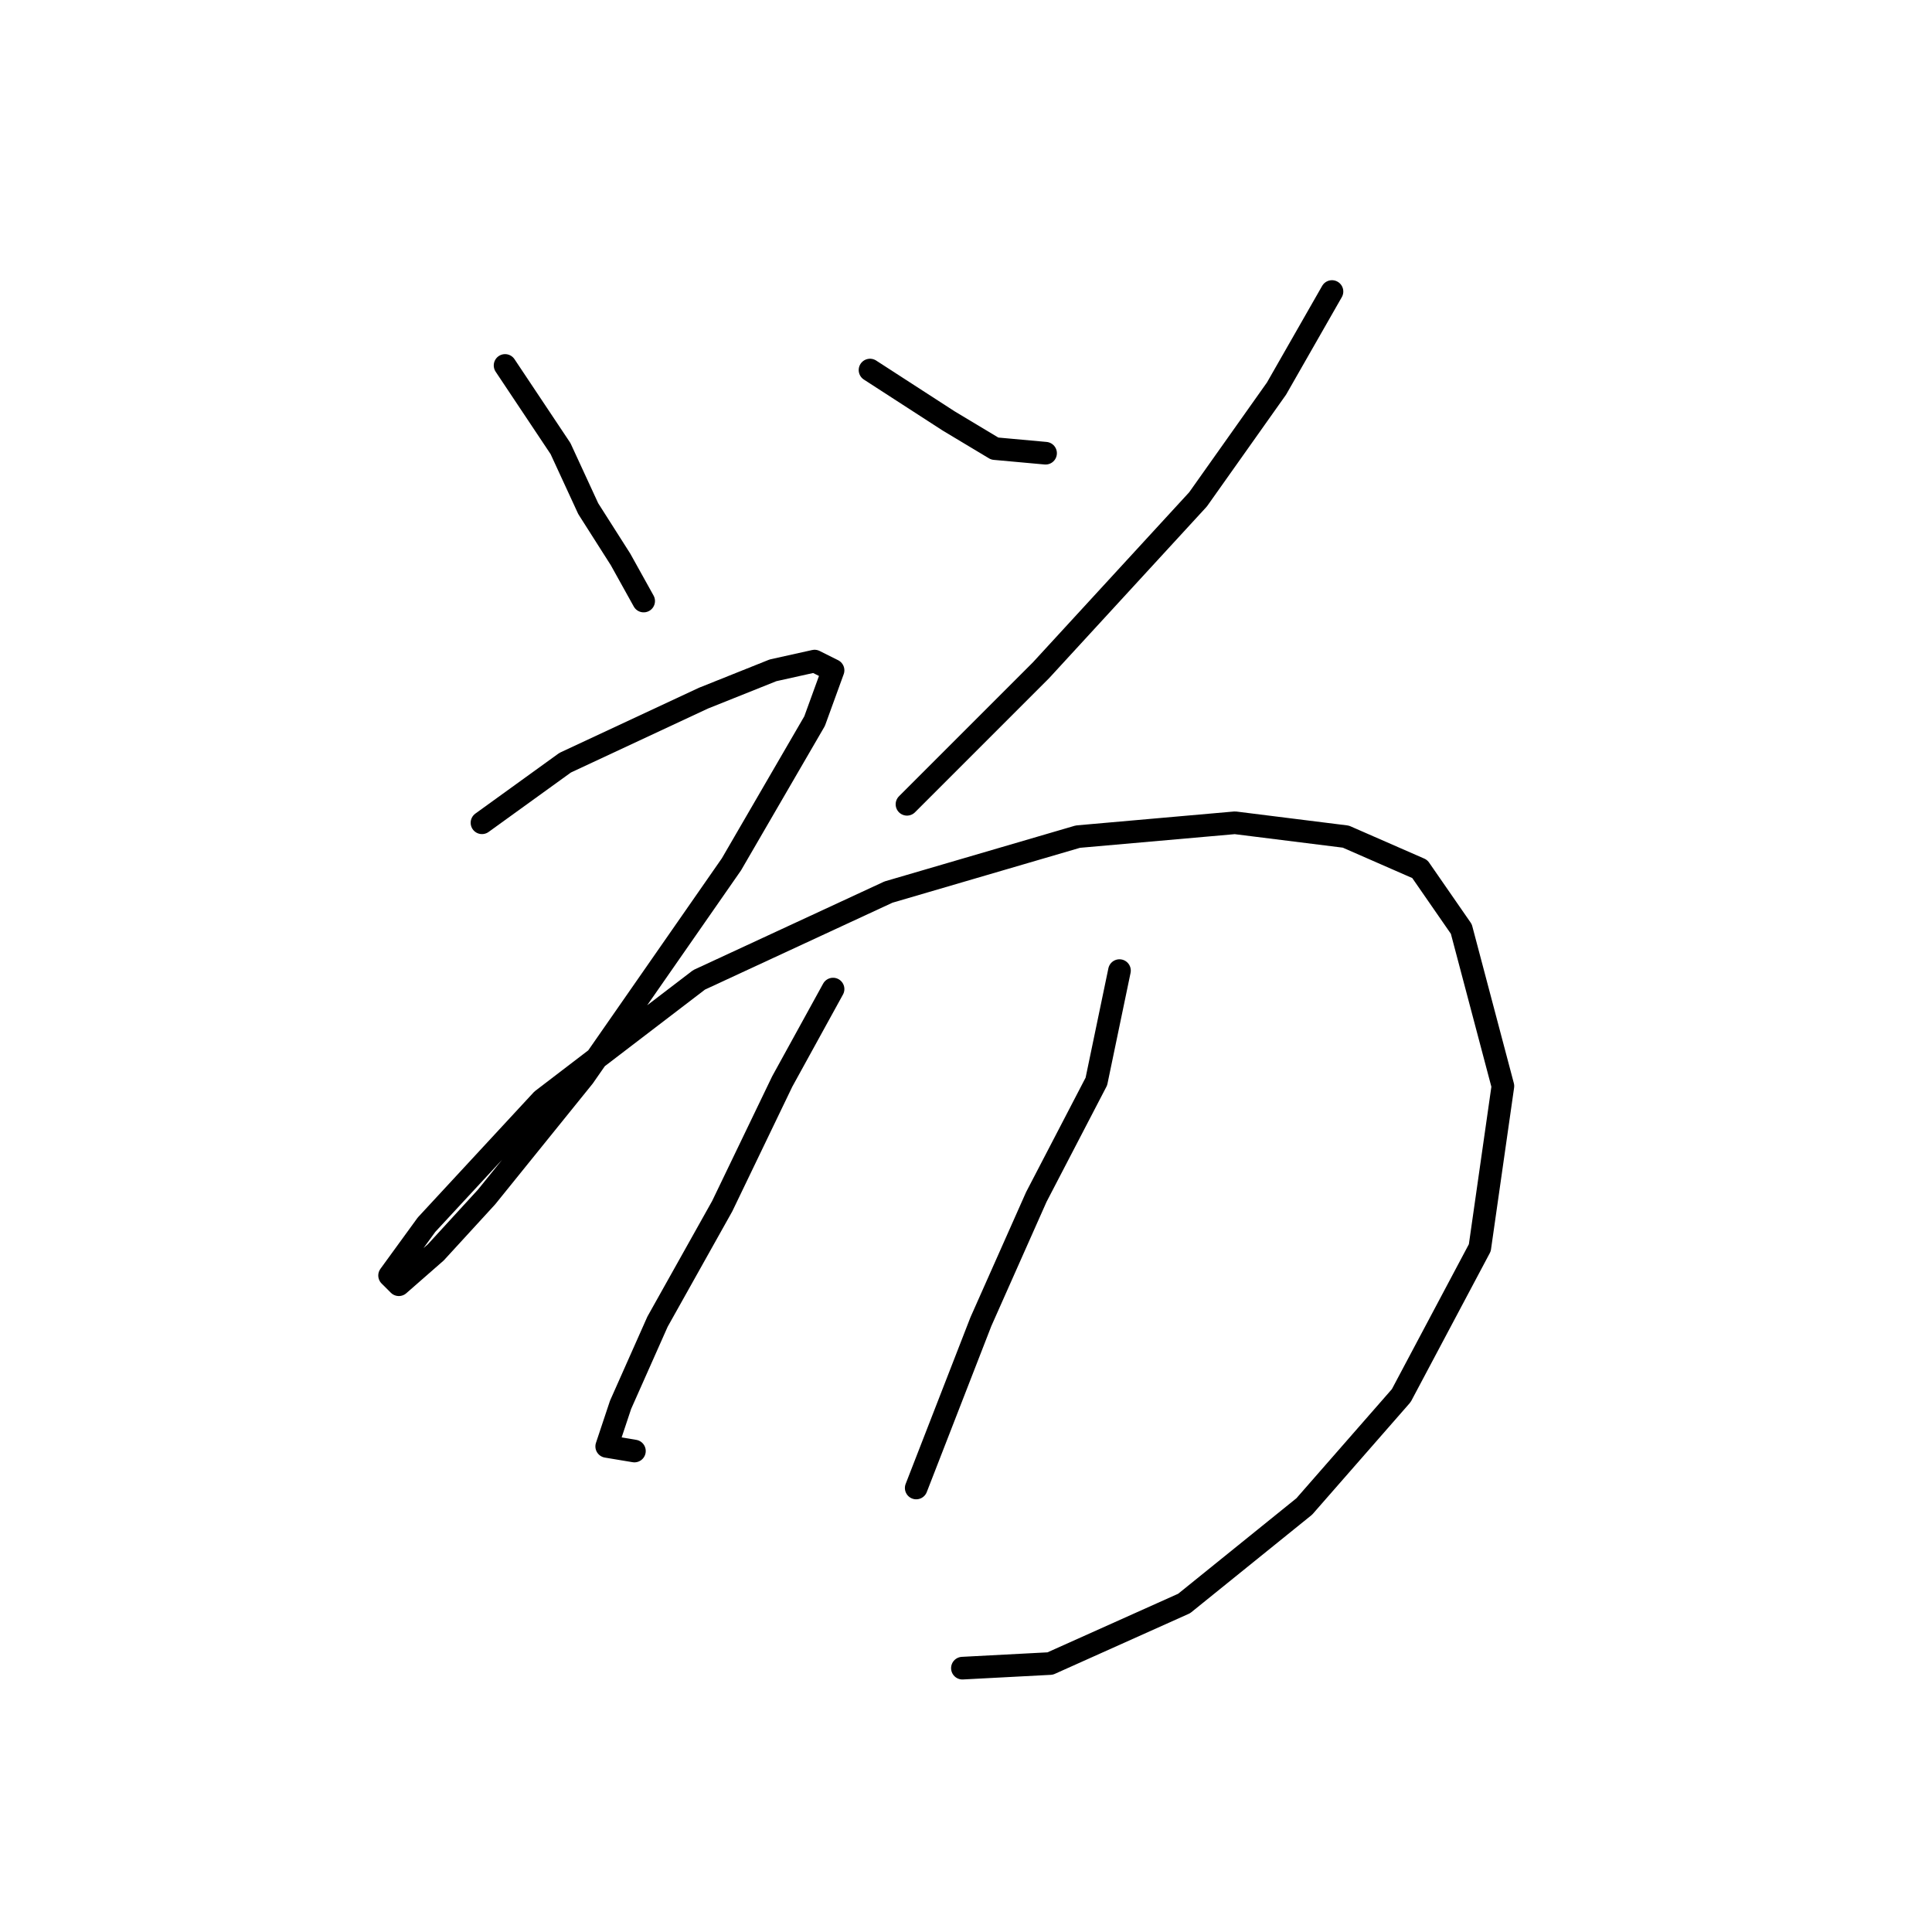 <?xml version="1.0" standalone="no"?>
    <svg width="256" height="256" xmlns="http://www.w3.org/2000/svg" version="1.1">
    <polyline stroke="black" stroke-width="3" stroke-linecap="round" fill="transparent" stroke-linejoin="round" points="66.925 48.423 74.271 59.441 77.943 67.398 82.228 74.131 85.289 79.64 85.289 79.64 " />
        <polyline stroke="black" stroke-width="3" stroke-linecap="round" fill="transparent" stroke-linejoin="round" points="115.282 49.035 125.688 55.768 131.809 59.441 138.543 60.053 138.543 60.053 " />
        <polyline stroke="black" stroke-width="3" stroke-linecap="round" fill="transparent" stroke-linejoin="round" points="176.494 38.629 169.148 51.483 158.742 66.174 137.93 88.822 120.179 106.573 120.179 106.573 " />
        <polyline stroke="black" stroke-width="3" stroke-linecap="round" fill="transparent" stroke-linejoin="round" points="63.865 109.022 74.883 101.064 84.064 96.78 93.246 92.495 102.428 88.822 107.937 87.598 110.385 88.822 107.937 95.555 96.919 114.531 77.331 142.688 64.477 158.603 57.744 165.948 52.847 170.233 51.622 169.009 56.519 162.276 71.822 145.749 92.634 129.834 117.731 118.204 142.827 110.858 163.639 109.022 178.33 110.858 188.124 115.143 193.633 123.1 199.142 143.912 196.081 165.336 185.675 184.924 172.821 199.615 156.906 212.469 139.155 220.427 127.524 221.039 127.524 221.039 " />
        <polyline stroke="black" stroke-width="3" stroke-linecap="round" fill="transparent" stroke-linejoin="round" points="110.385 131.058 103.652 143.3 95.695 159.827 87.125 175.13 82.228 186.148 80.392 191.657 84.064 192.269 84.064 192.269 " />
        <polyline stroke="black" stroke-width="3" stroke-linecap="round" fill="transparent" stroke-linejoin="round" points="148.336 128.61 145.276 143.3 137.318 158.603 129.973 175.13 121.403 197.166 121.403 197.166 " />
        </svg>